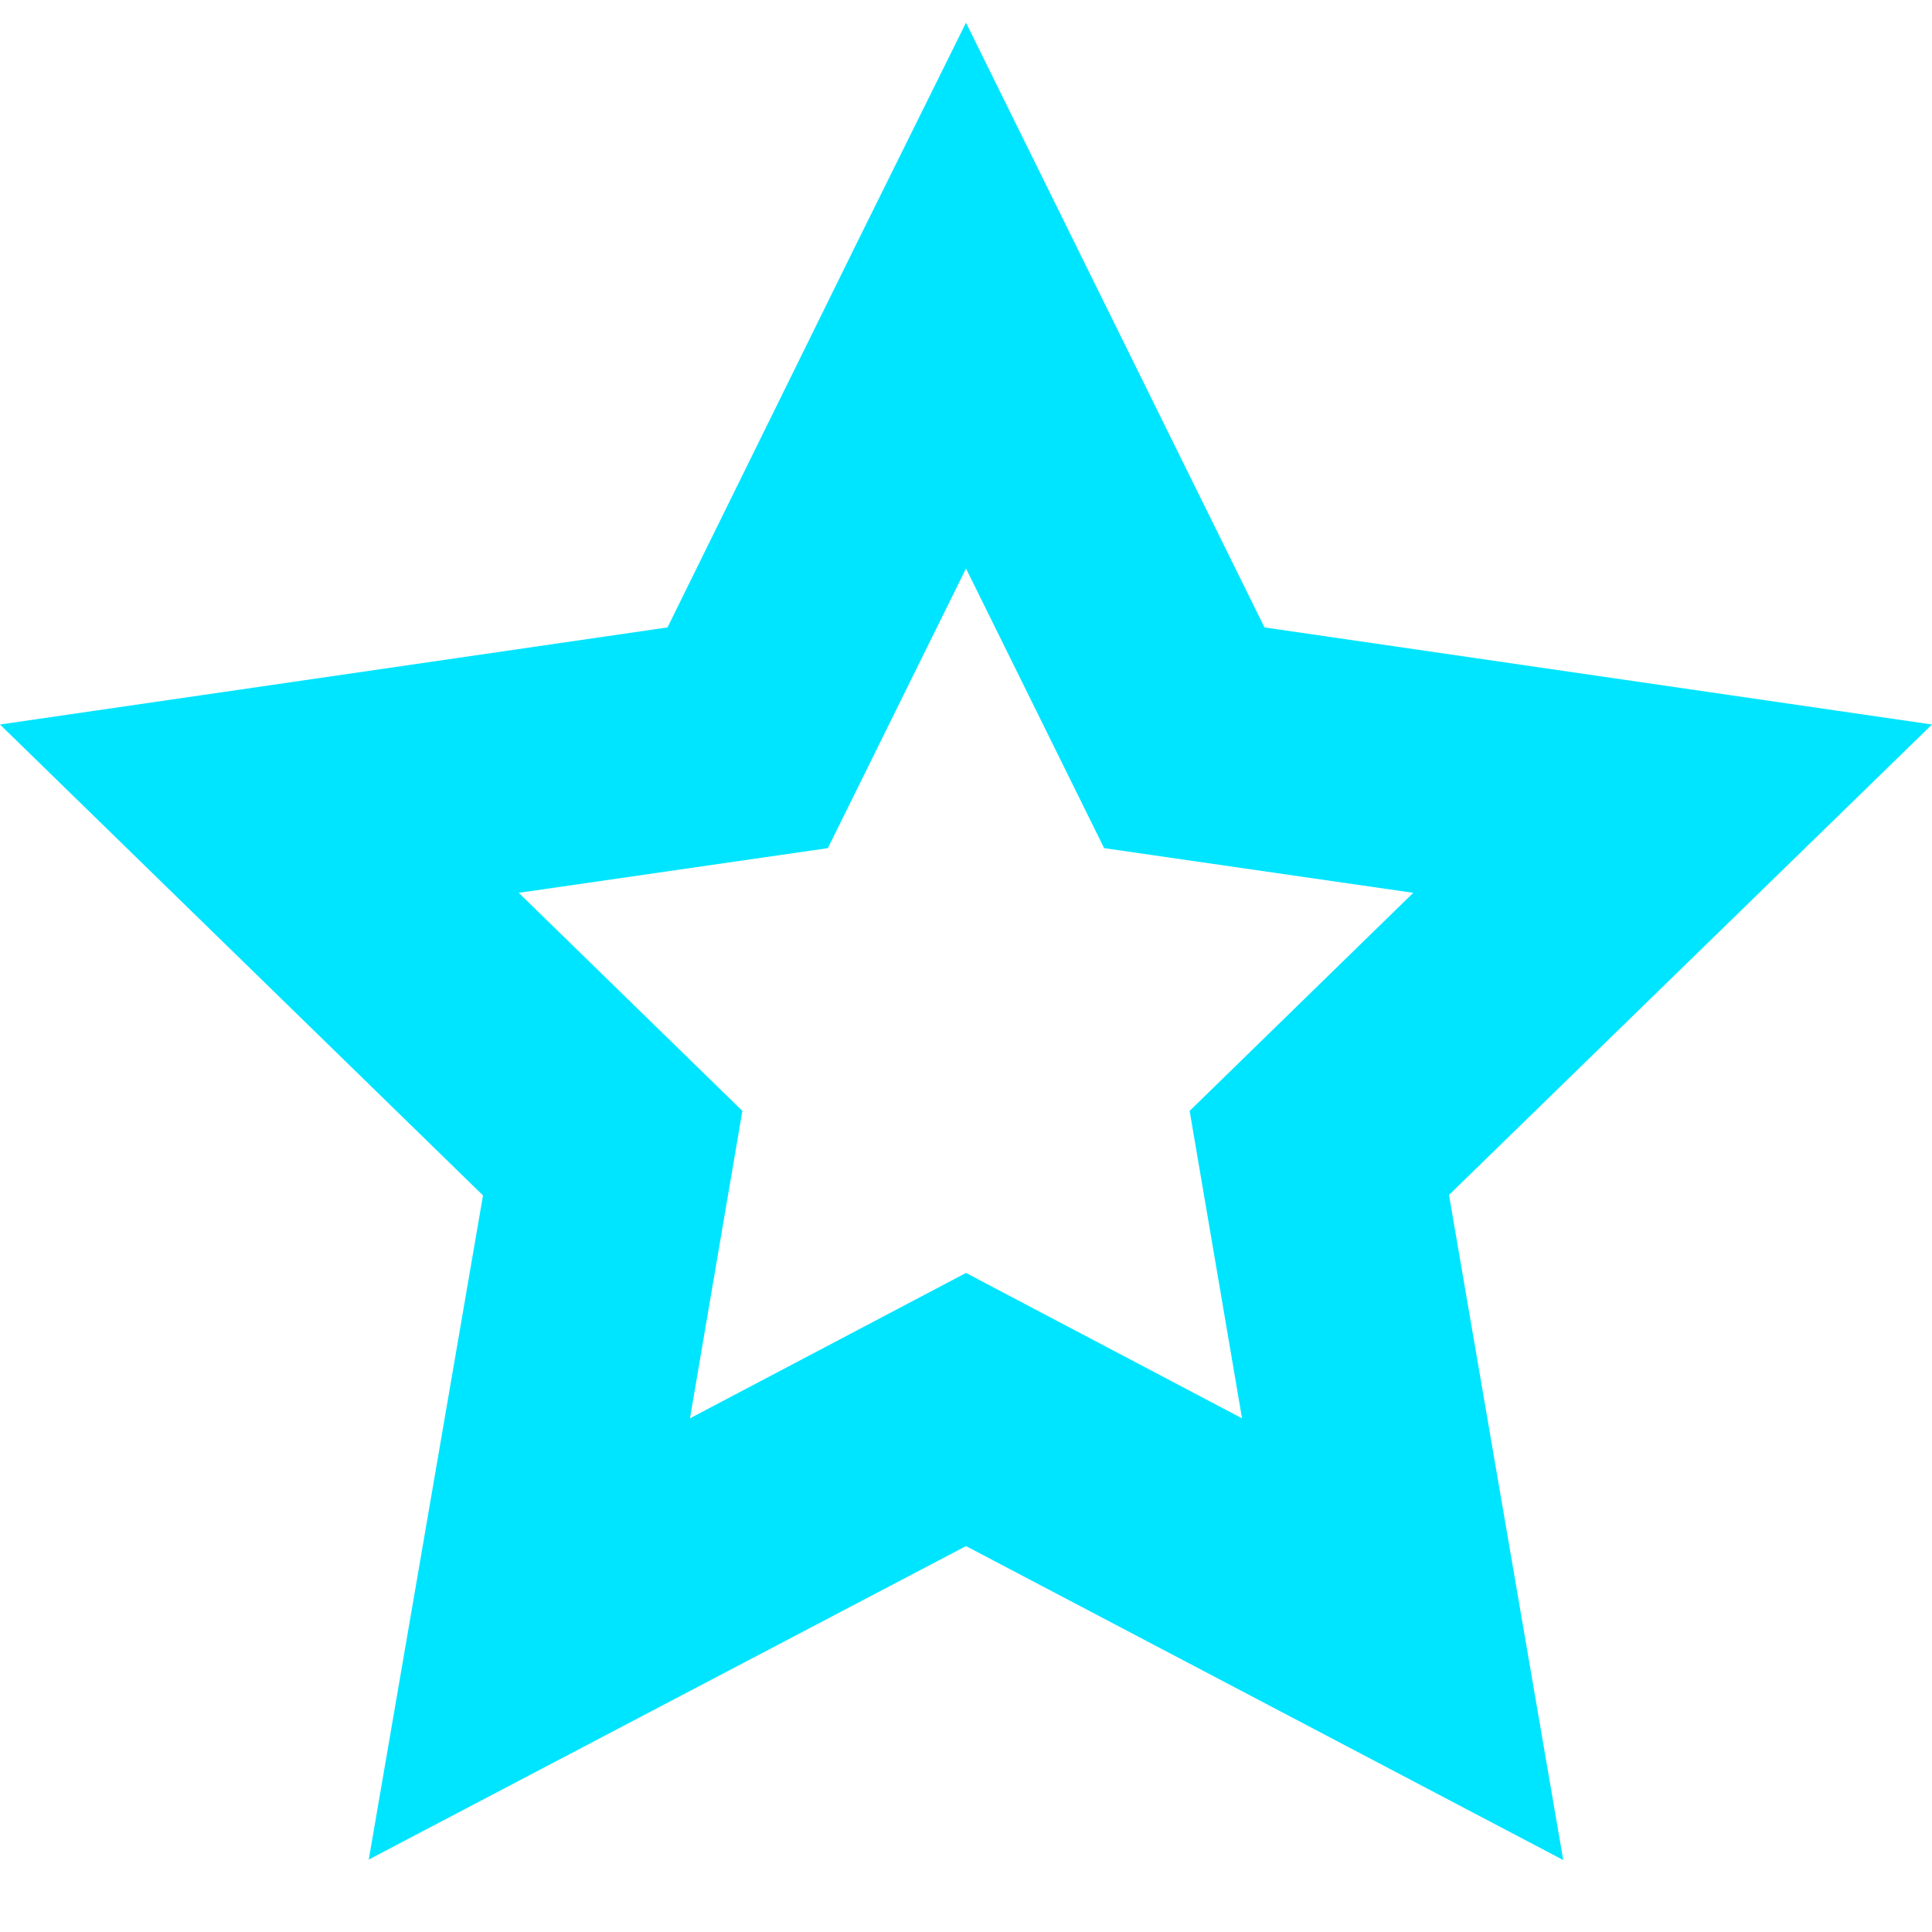 <svg height="8" width="8" xmlns="http://www.w3.org/2000/svg">
    <style
        type="text/css"
        id="current-color-scheme">
        .ColorScheme-Text {
            color:#00e5ff;
        }
    </style>
    <path d="M4 .094l-.45.908-.786 1.596L0 3l2 1.95L1.527 7.7 4 6.402l2.473 1.3L6 4.948 8 3l-2.764-.402zm0 2.26l.572 1.158 1.28.185-.926.903.217 1.273L4 5.271l-1.143.602.217-1.273-.926-.903 1.28-.185z" style="fill:currentColor;fill-opacity:1;stroke:none" class="ColorScheme-Text"/>
</svg>
